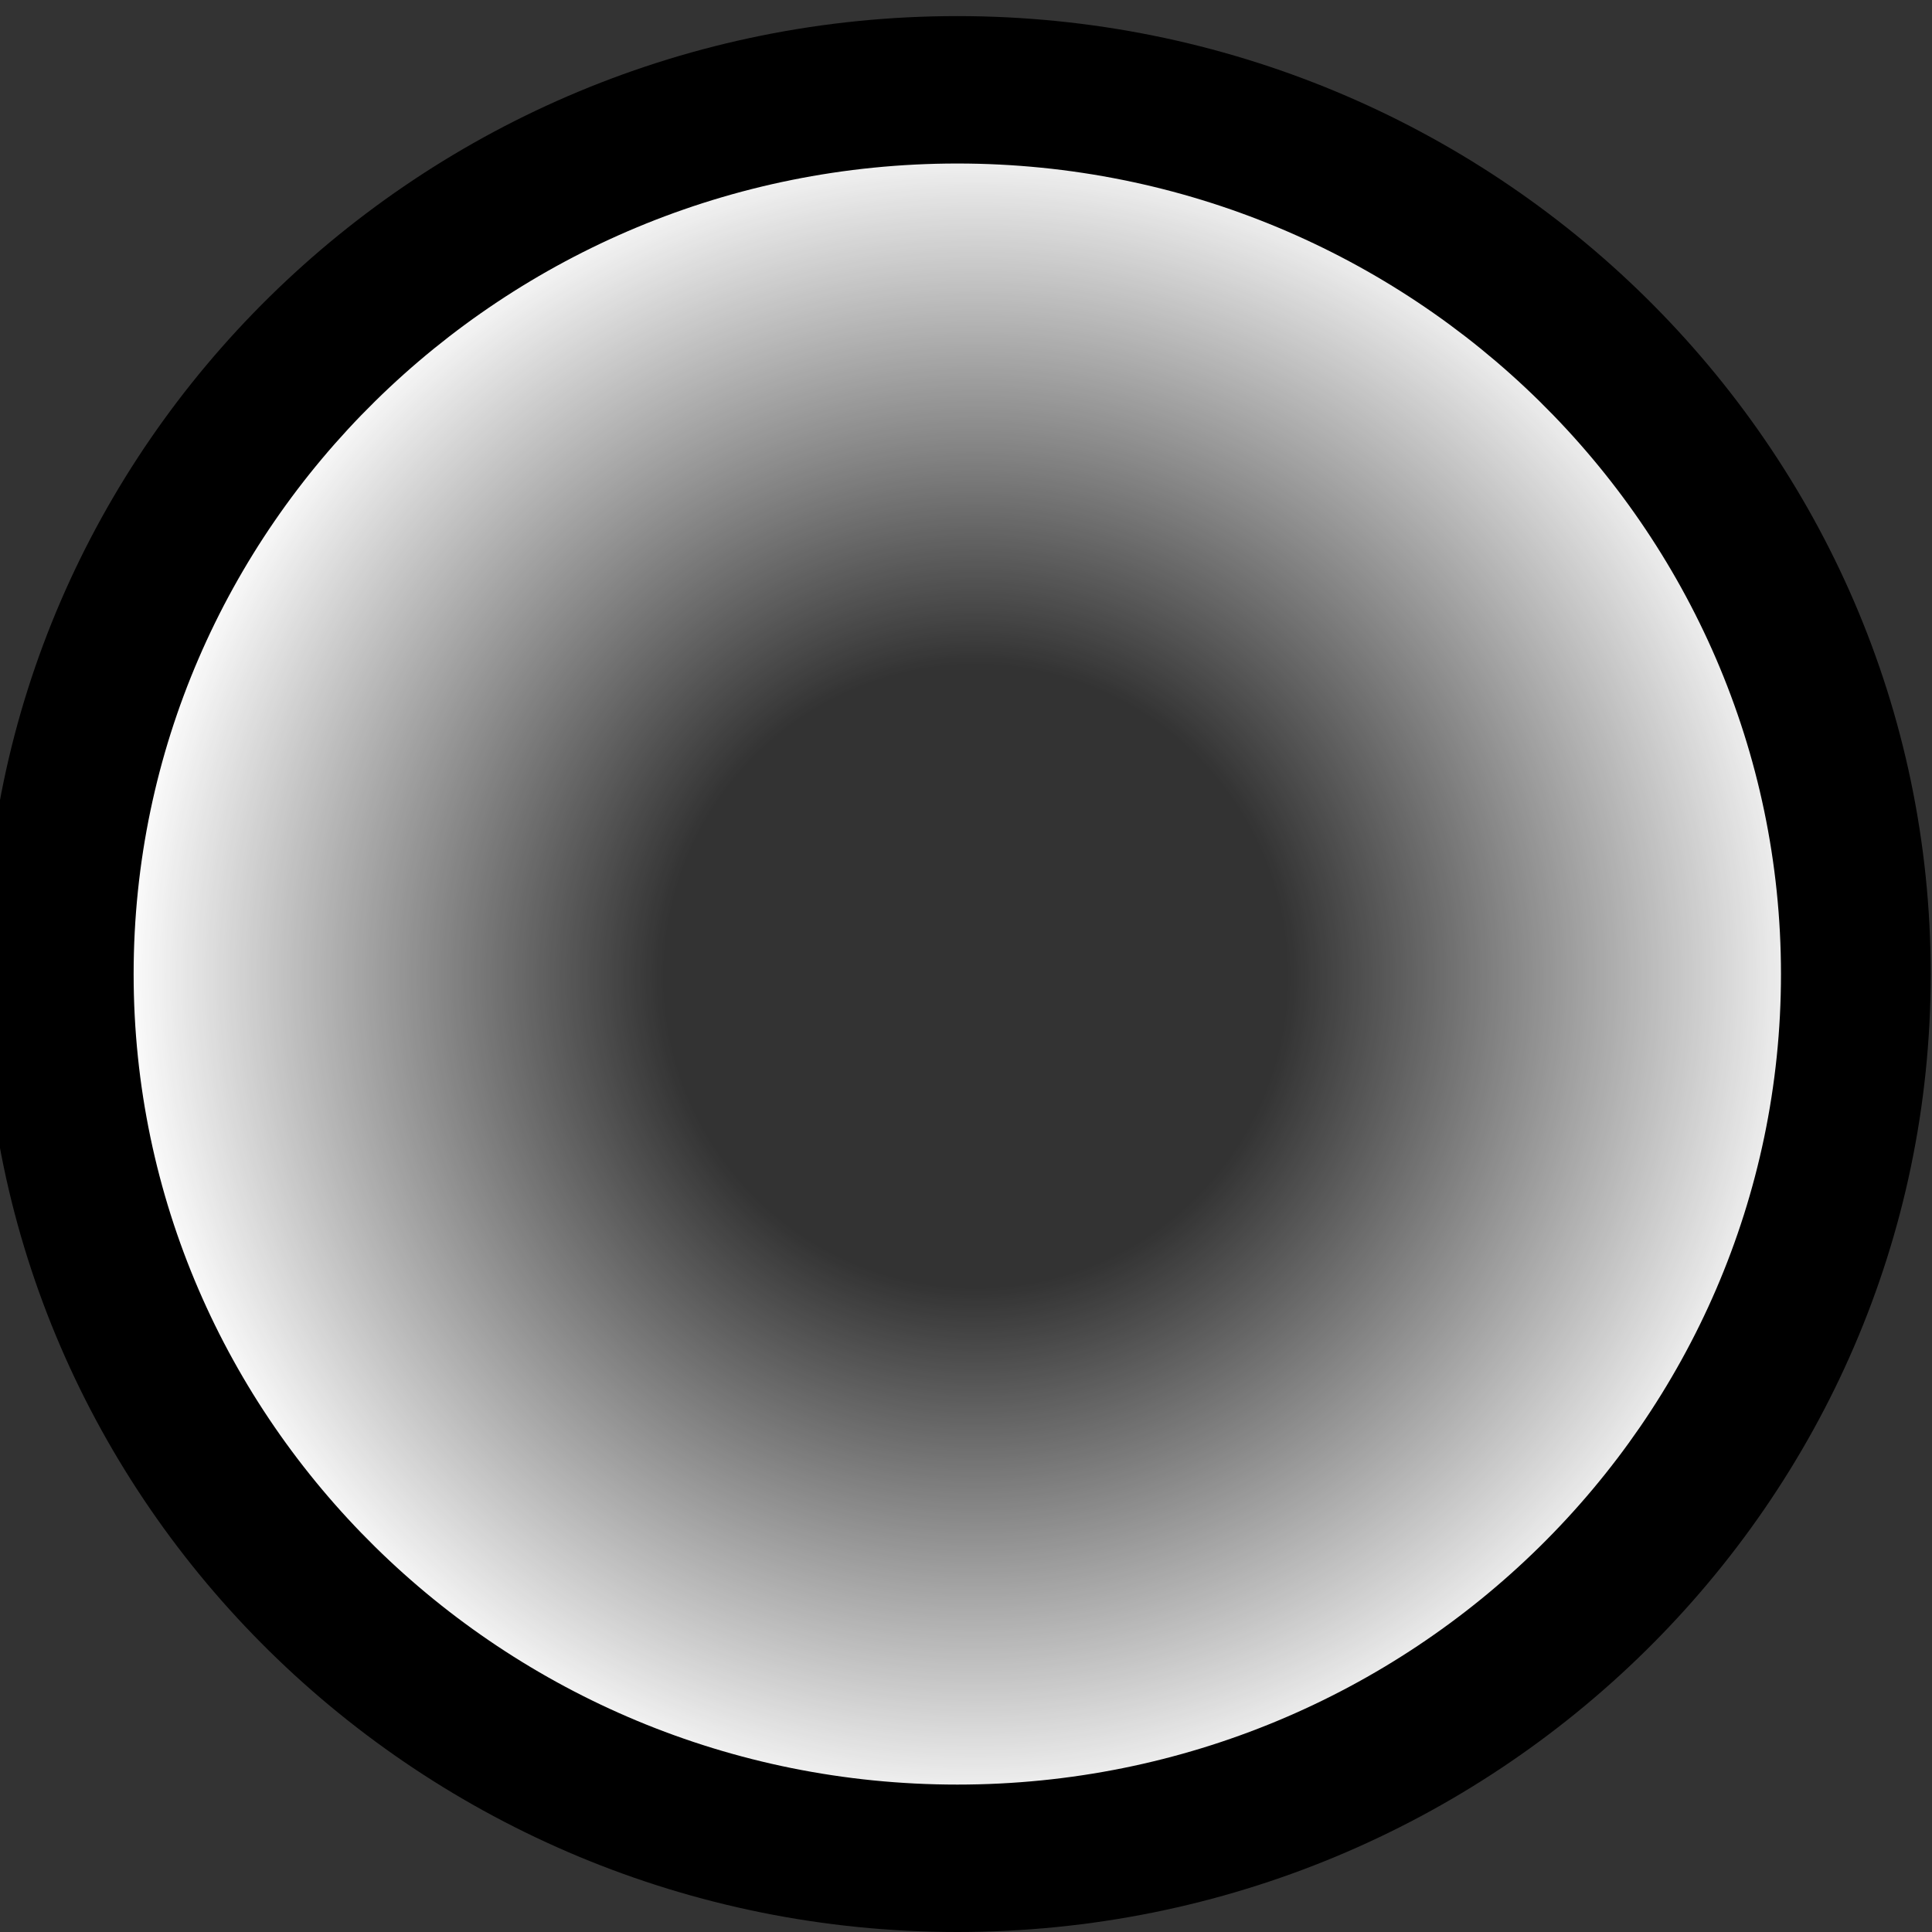 ﻿<?xml version="1.0" encoding="utf-8"?>
<!-- Generator: Adobe Illustrator 16.0.0, SVG Export Plug-In . SVG Version: 6.00 Build 0)  -->
<!DOCTYPE svg PUBLIC "-//W3C//DTD SVG 1.1//EN" "http://www.w3.org/Graphics/SVG/1.1/DTD/svg11.dtd">
<svg version="1.1" id="Layer_1" xmlns="http://www.w3.org/2000/svg" xmlns:xlink="http://www.w3.org/1999/xlink" x="0px" y="0px"
	 width="30px" height="30px" viewBox="0 0 30 30" enable-background="new 0 0 30 30" xml:space="preserve">
<rect x="0" y="0" width="30" height="30" fill="#333333" stroke="none"/>
<ellipse fill="#A54242" cx="-14.938" cy="57.562" rx="32.688" ry="27.562"/>
<radialGradient id="SVGID_1_" cx="-956.844" cy="-511.156" r="13.281" gradientTransform="matrix(1 0 0 -1 972 -496)" gradientUnits="userSpaceOnUse">
	<stop  offset="0" style="stop-color:#FFFFFF;stop-opacity:0"/>
	<stop  offset="0.312" style="stop-color:#FFFFFF;stop-opacity:0"/>
	<stop  offset="0.364" style="stop-color:#FFFFFF;stop-opacity:0"/>
	<stop  offset="1" style="stop-color:#FFFFFF"/>
</radialGradient>
<circle fill="url(#SVGID_1_)" cx="15.156" cy="15.156" r="13.281"/>
<path d="M14.865,30C6.531,30-0.25,23.327-0.25,15.125S6.531,0.25,14.865,0.25c8.334,0,15.115,6.673,15.115,14.875
	S23.199,30,14.865,30z M14.865,2.539c-7.052,0-12.79,5.646-12.79,12.586c0,6.94,5.738,12.586,12.79,12.586
	c7.052,0,12.79-5.646,12.79-12.586C27.654,8.185,21.917,2.539,14.865,2.539z"/>
<circle fill="none" stroke="#000000" stroke-width="2.5" stroke-miterlimit="10" cx="-45" cy="15" r="15"/>
</svg>
